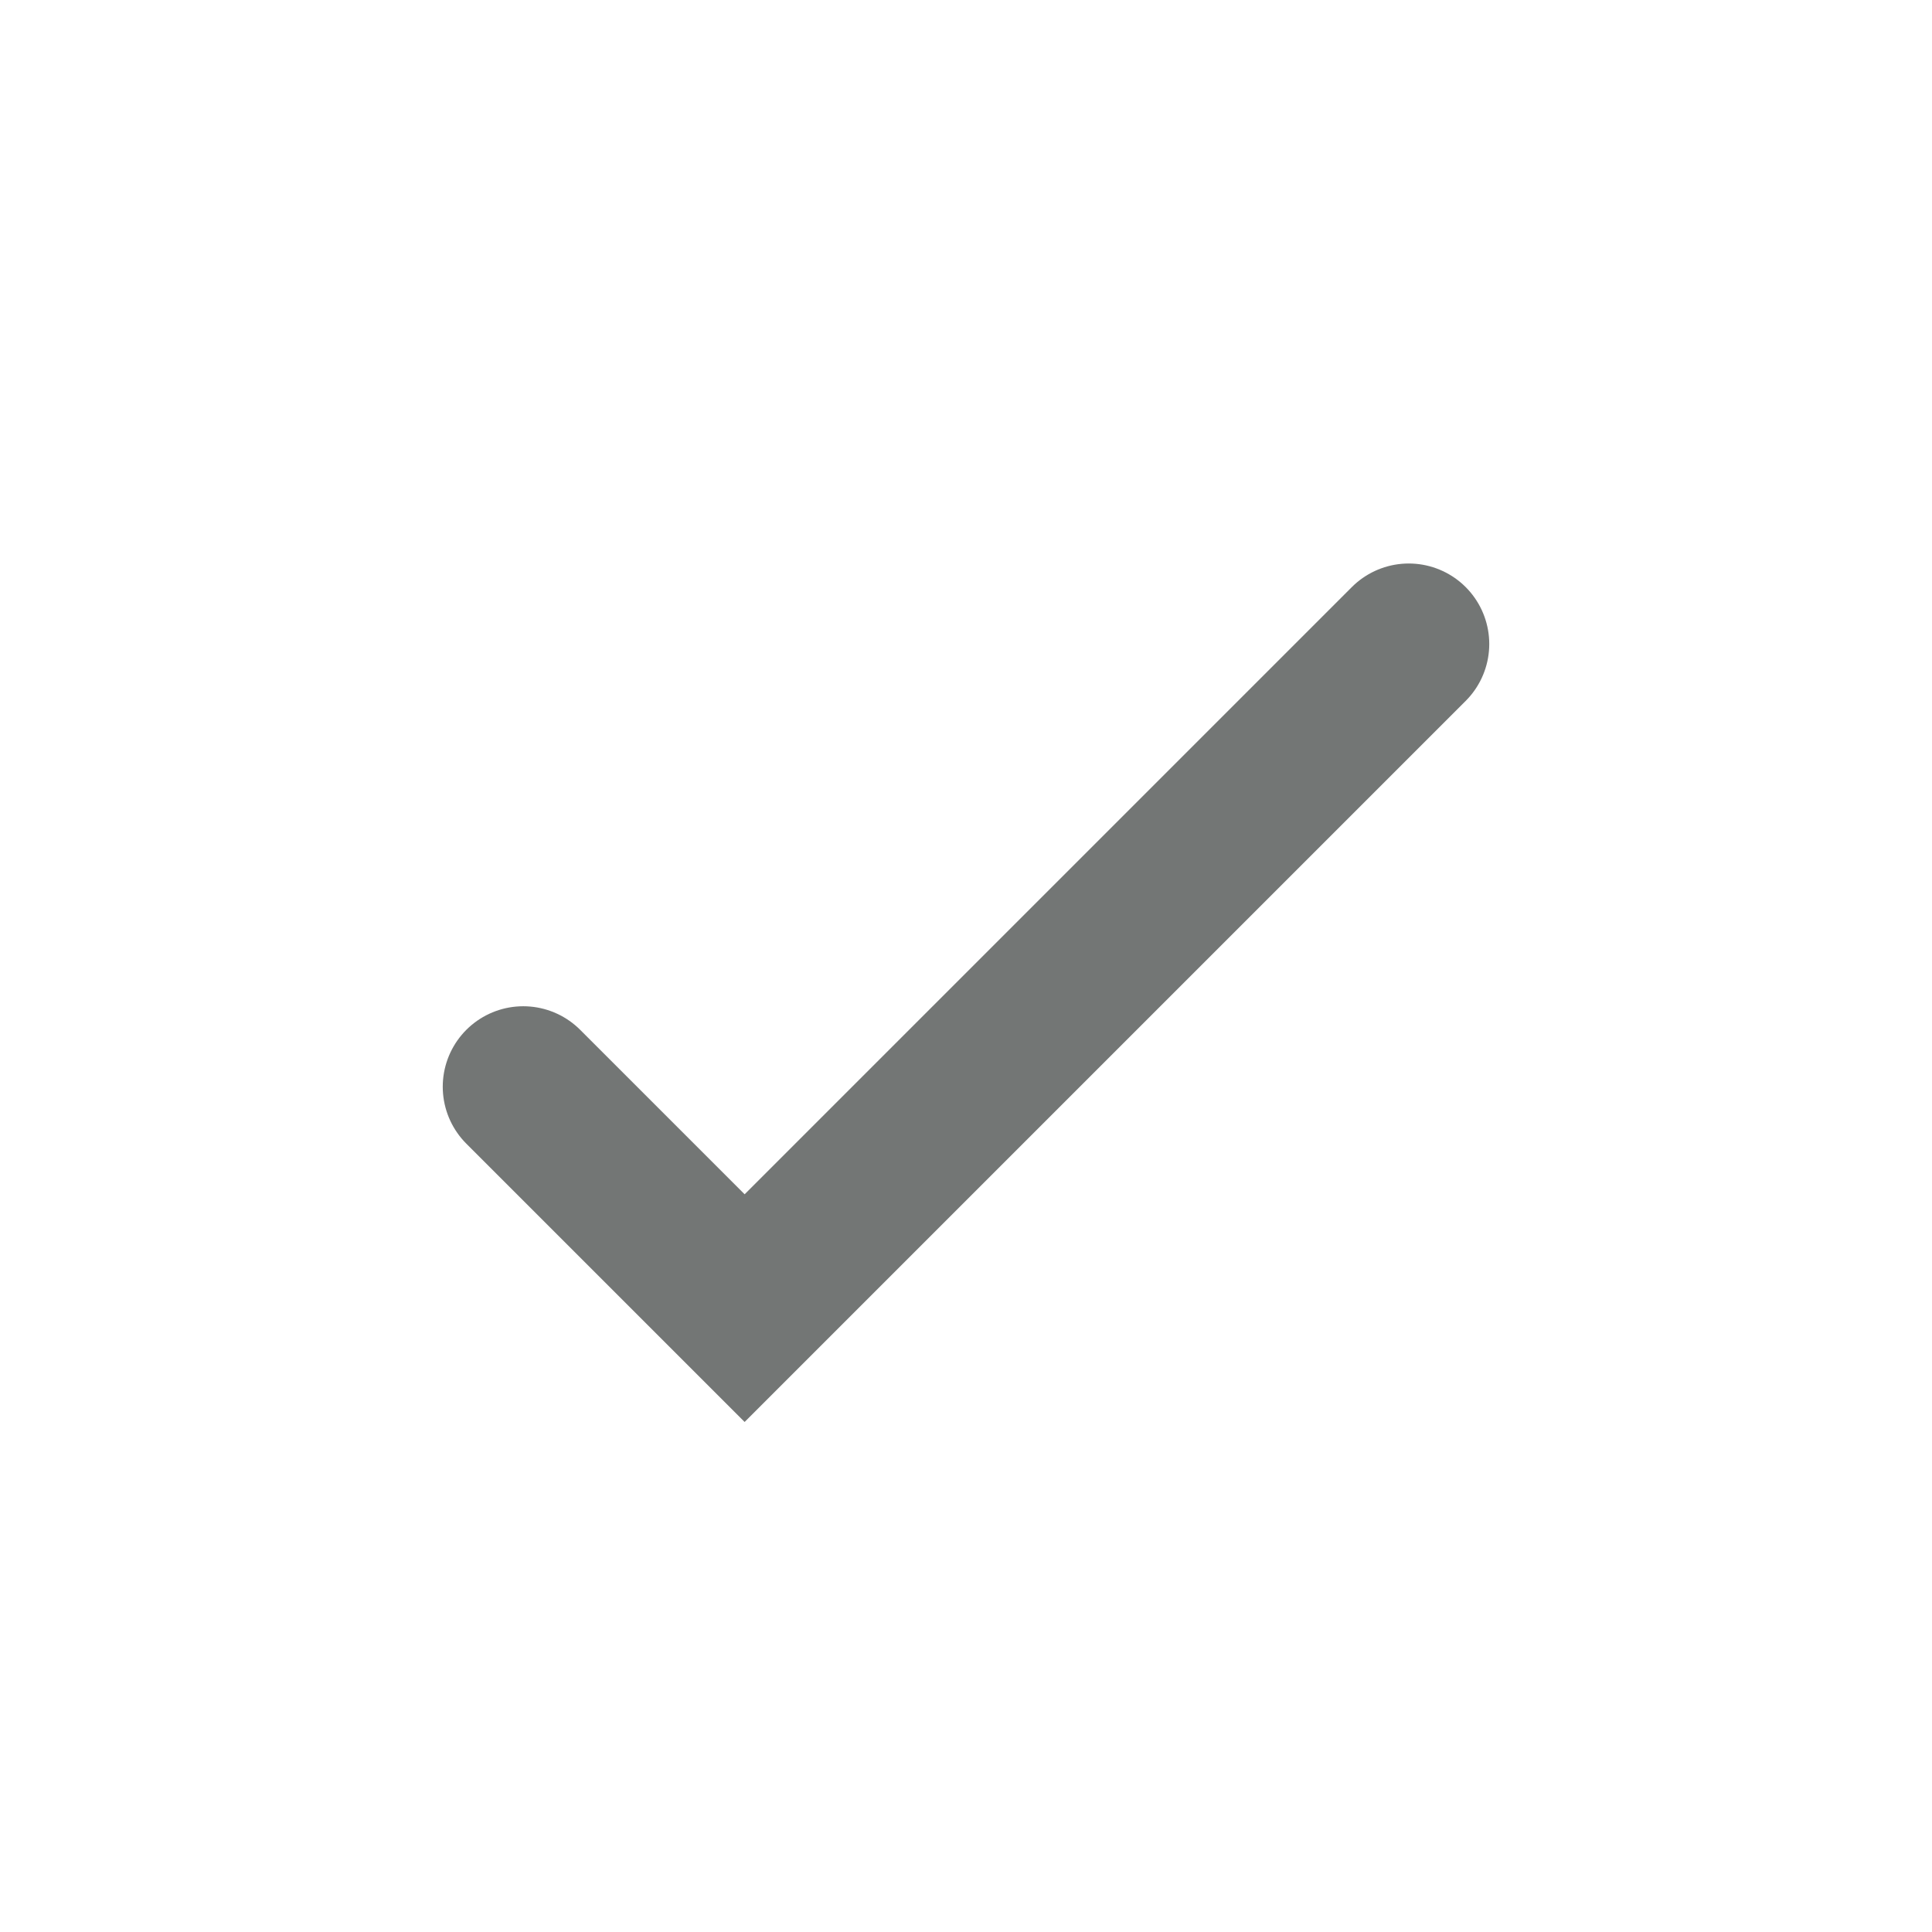 <svg xmlns="http://www.w3.org/2000/svg" width="24" height="24" viewBox="0 0 24 24">
  <g fill="none" fill-rule="evenodd">
    <rect width="24" height="24"/>
    <g transform="translate(6 6)">
      <rect width="12" height="12"/>
      <polyline stroke="#737675" stroke-width="2" points=".5 7.5 3.25 10.25 11.5 2" stroke-linecap="round"/>
    </g>
  </g>
</svg>
